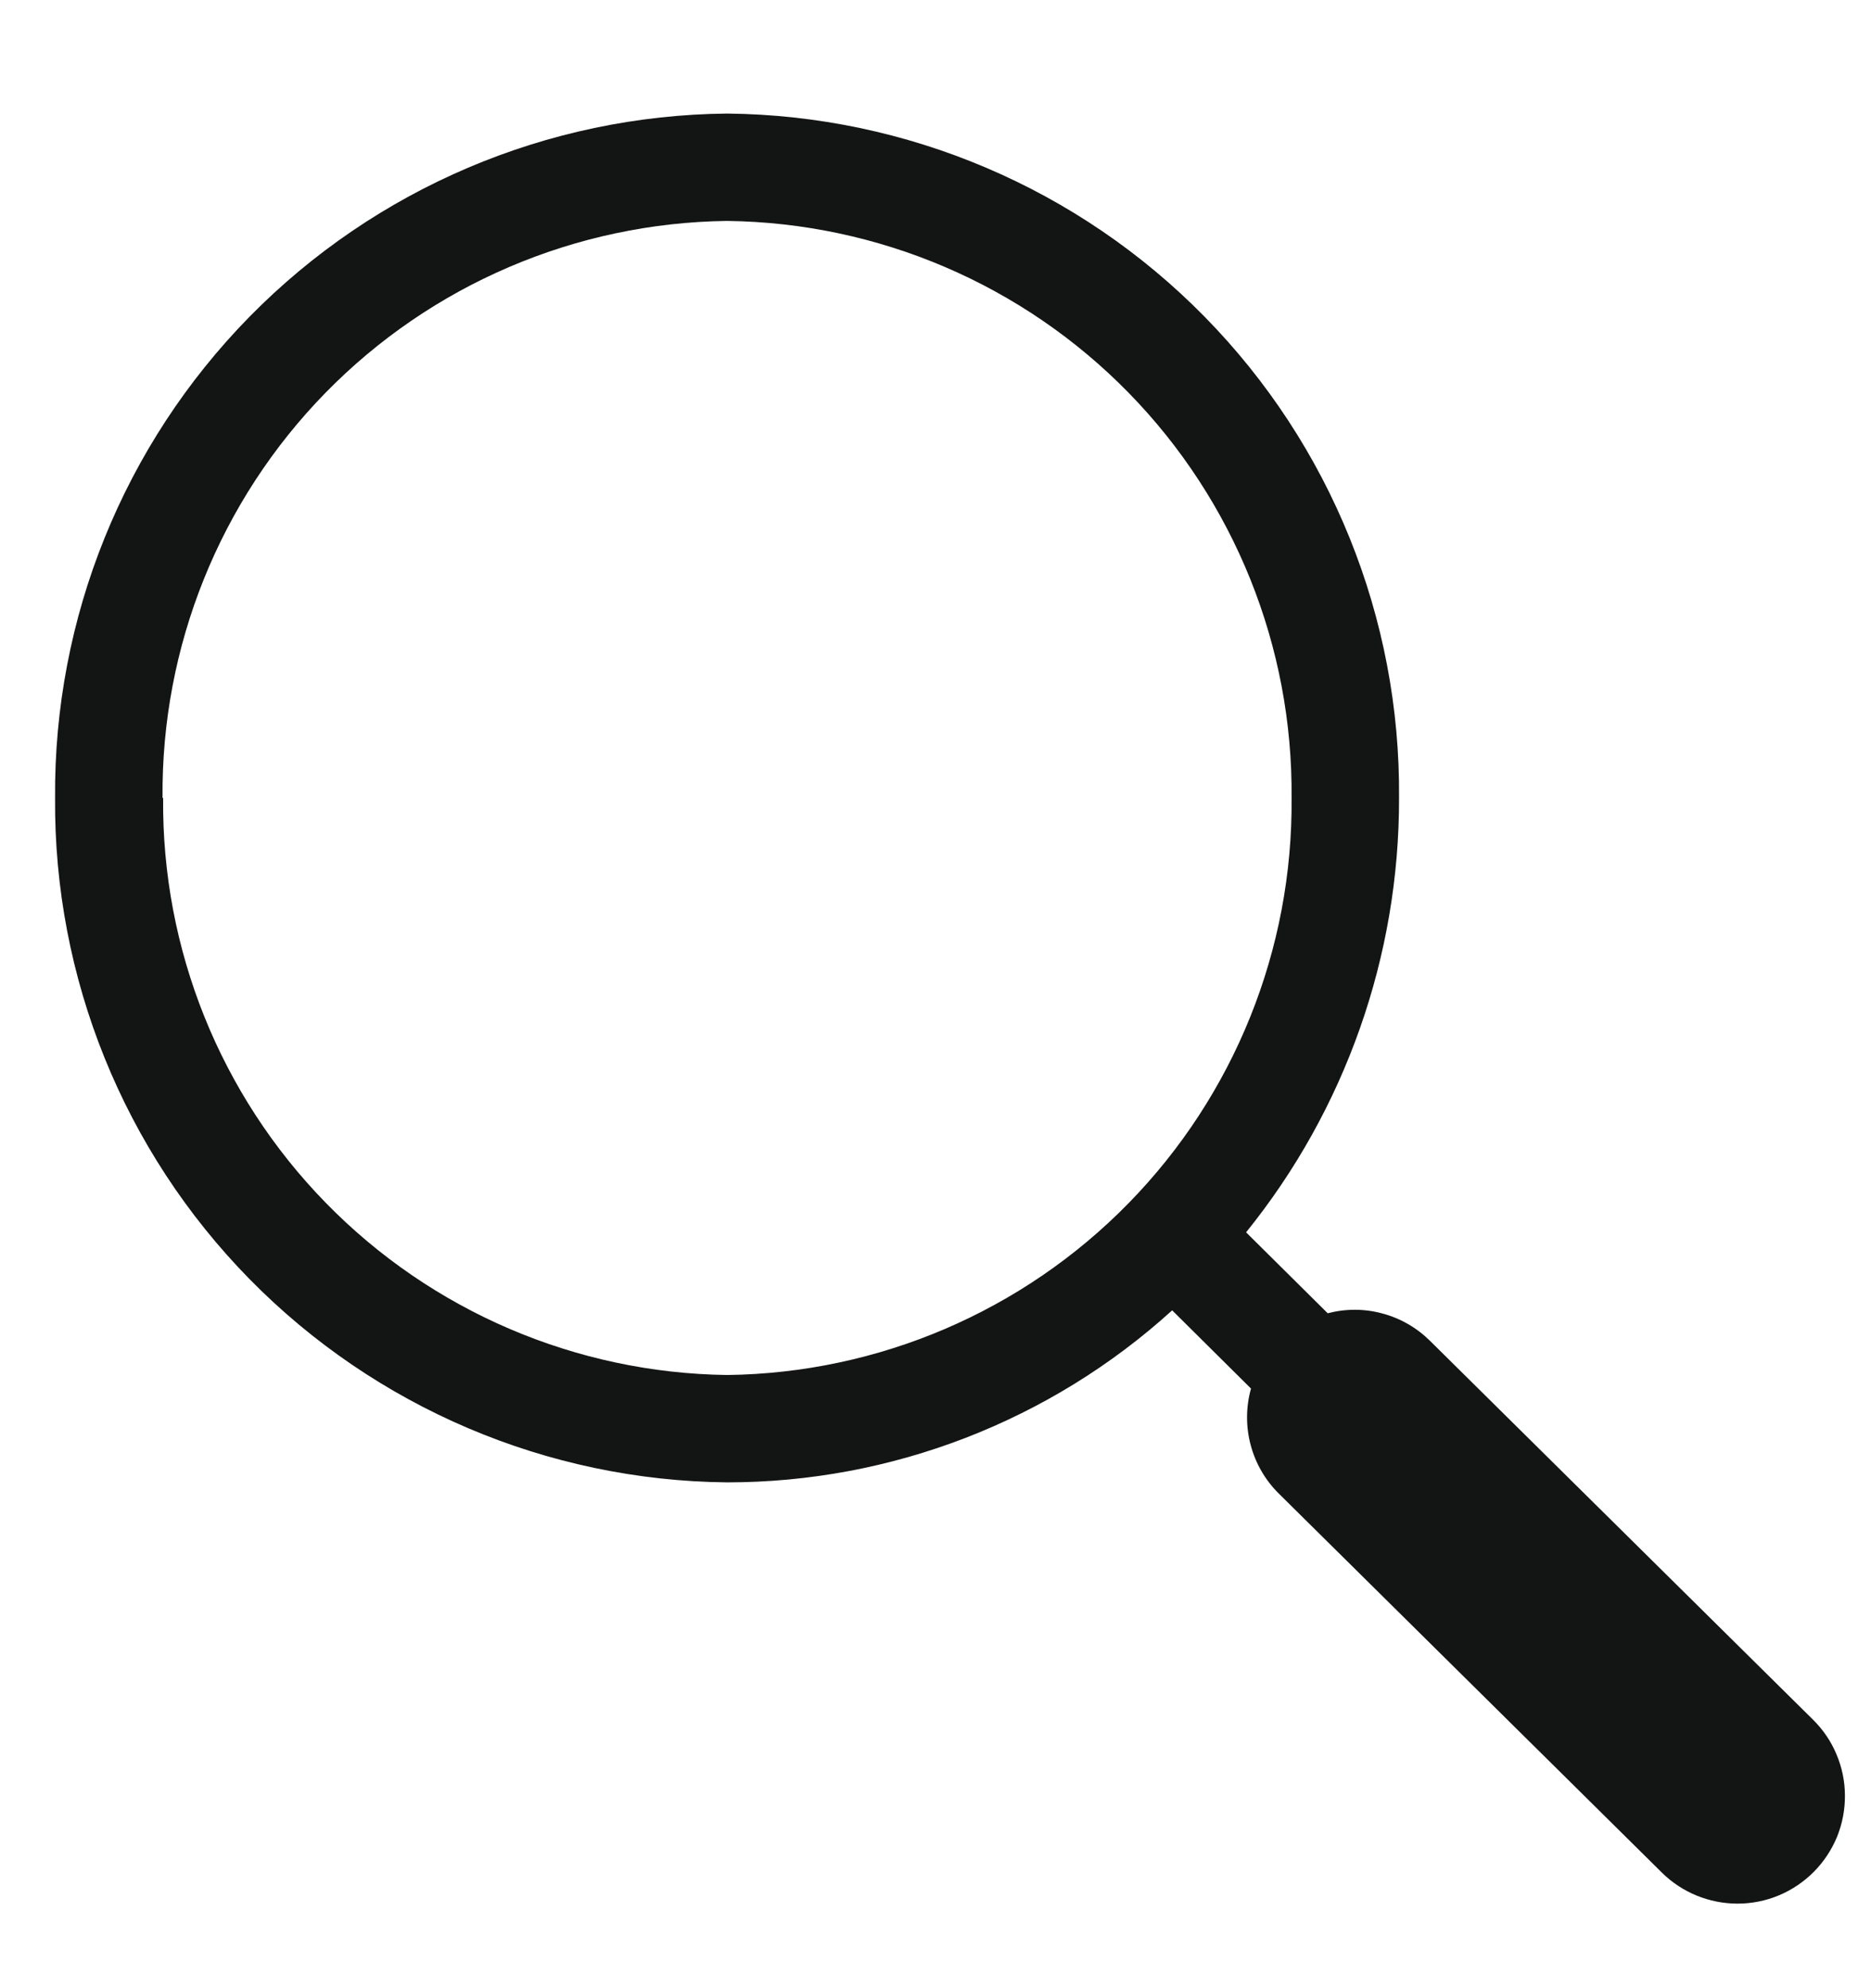 <svg width="16" height="17" viewBox="0 0 16 17" fill="none" xmlns="http://www.w3.org/2000/svg">
  <path
    d="M12.229 11.465C12.116 11.353 11.976 11.272 11.822 11.231C11.669 11.189 11.508 11.189 11.354 11.229L10.656 10.537C11.505 9.486 11.967 8.174 11.964 6.823C11.977 5.285 11.379 3.805 10.301 2.708C9.224 1.611 7.755 0.986 6.218 0.971C4.68 0.986 3.212 1.611 2.134 2.708C1.057 3.805 0.459 5.285 0.471 6.823C0.459 8.36 1.057 9.84 2.134 10.937C3.212 12.034 4.68 12.66 6.218 12.675C7.625 12.675 8.982 12.15 10.024 11.204L10.698 11.873C10.654 12.031 10.653 12.197 10.695 12.355C10.737 12.513 10.82 12.657 10.937 12.772L14.212 16.012C14.384 16.182 14.617 16.277 14.859 16.277C14.98 16.277 15.101 16.253 15.213 16.206C15.325 16.159 15.427 16.09 15.512 16.004C15.597 15.918 15.664 15.816 15.71 15.705C15.755 15.593 15.778 15.473 15.777 15.353C15.777 15.232 15.752 15.112 15.705 15.001C15.659 14.89 15.59 14.789 15.504 14.704L12.229 11.465ZM1.39 6.823C1.378 5.529 1.879 4.283 2.784 3.358C3.689 2.433 4.924 1.905 6.218 1.889C7.512 1.905 8.746 2.433 9.651 3.358C10.556 4.283 11.057 5.529 11.045 6.823C11.057 8.117 10.556 9.363 9.651 10.288C8.746 11.213 7.512 11.741 6.218 11.757C4.925 11.74 3.691 11.211 2.787 10.286C1.883 9.361 1.383 8.116 1.395 6.823H1.39Z"
    fill="#131414"/>
</svg>
